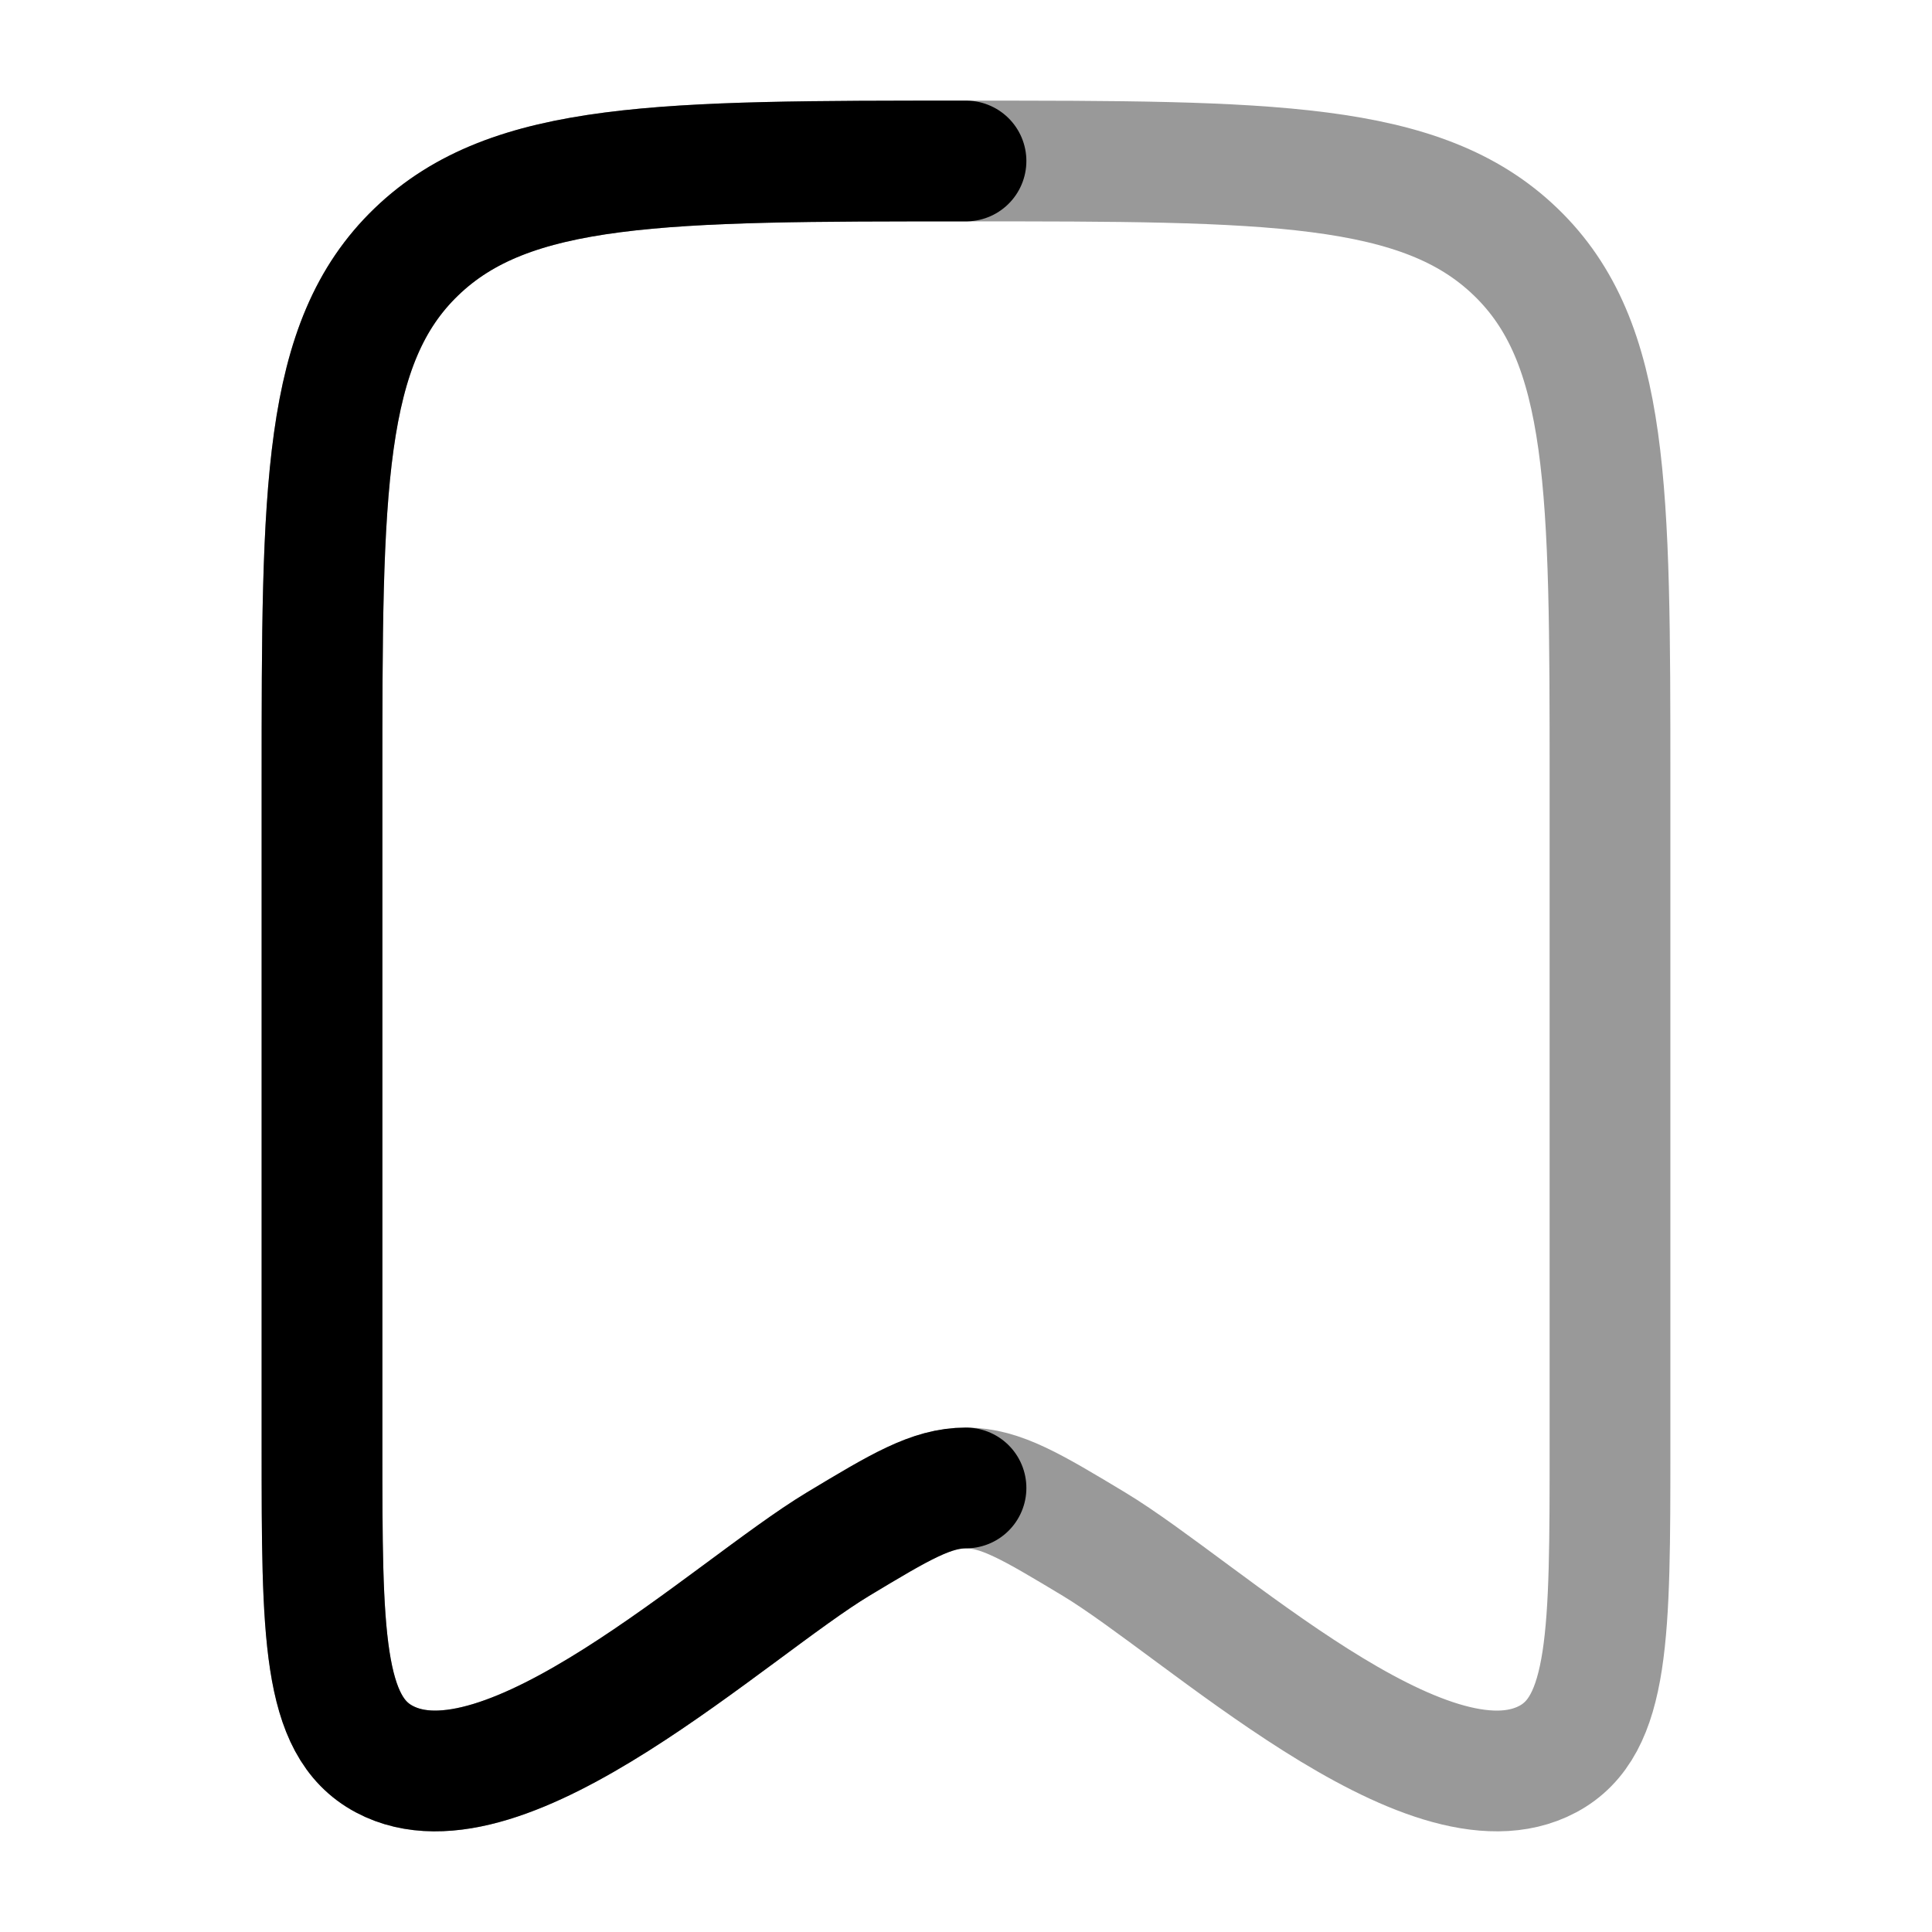 <svg width="24" height="24" viewBox="0 0 24 24" fill="none" xmlns="http://www.w3.org/2000/svg">
<path opacity="0.4" d="M4 17.981V9.708C4 6.074 4 4.257 5.172 3.129C6.343 2 8.229 2 12 2C15.771 2 17.657 2 18.828 3.129C20 4.257 20 6.074 20 9.708V17.981C20 20.287 20 21.44 19.227 21.852C17.73 22.651 14.923 19.985 13.59 19.182C12.817 18.717 12.43 18.484 12 18.484C11.57 18.484 11.183 18.717 10.41 19.182C9.077 19.985 6.269 22.651 4.773 21.852C4 21.44 4 20.287 4 17.981Z" stroke="currentColor" stroke-width="1.5" stroke-linecap="round" stroke-linejoin="round"/>
<path d="M12 2C8.229 2 6.343 2 5.172 3.129C4 4.257 4 6.074 4 9.708V17.981C4 20.287 4 21.44 4.773 21.852C6.269 22.651 9.077 19.985 10.41 19.182C11.183 18.717 11.57 18.484 12 18.484" stroke="currentColor" stroke-width="1.5" stroke-linecap="round" stroke-linejoin="round"/>
</svg>
